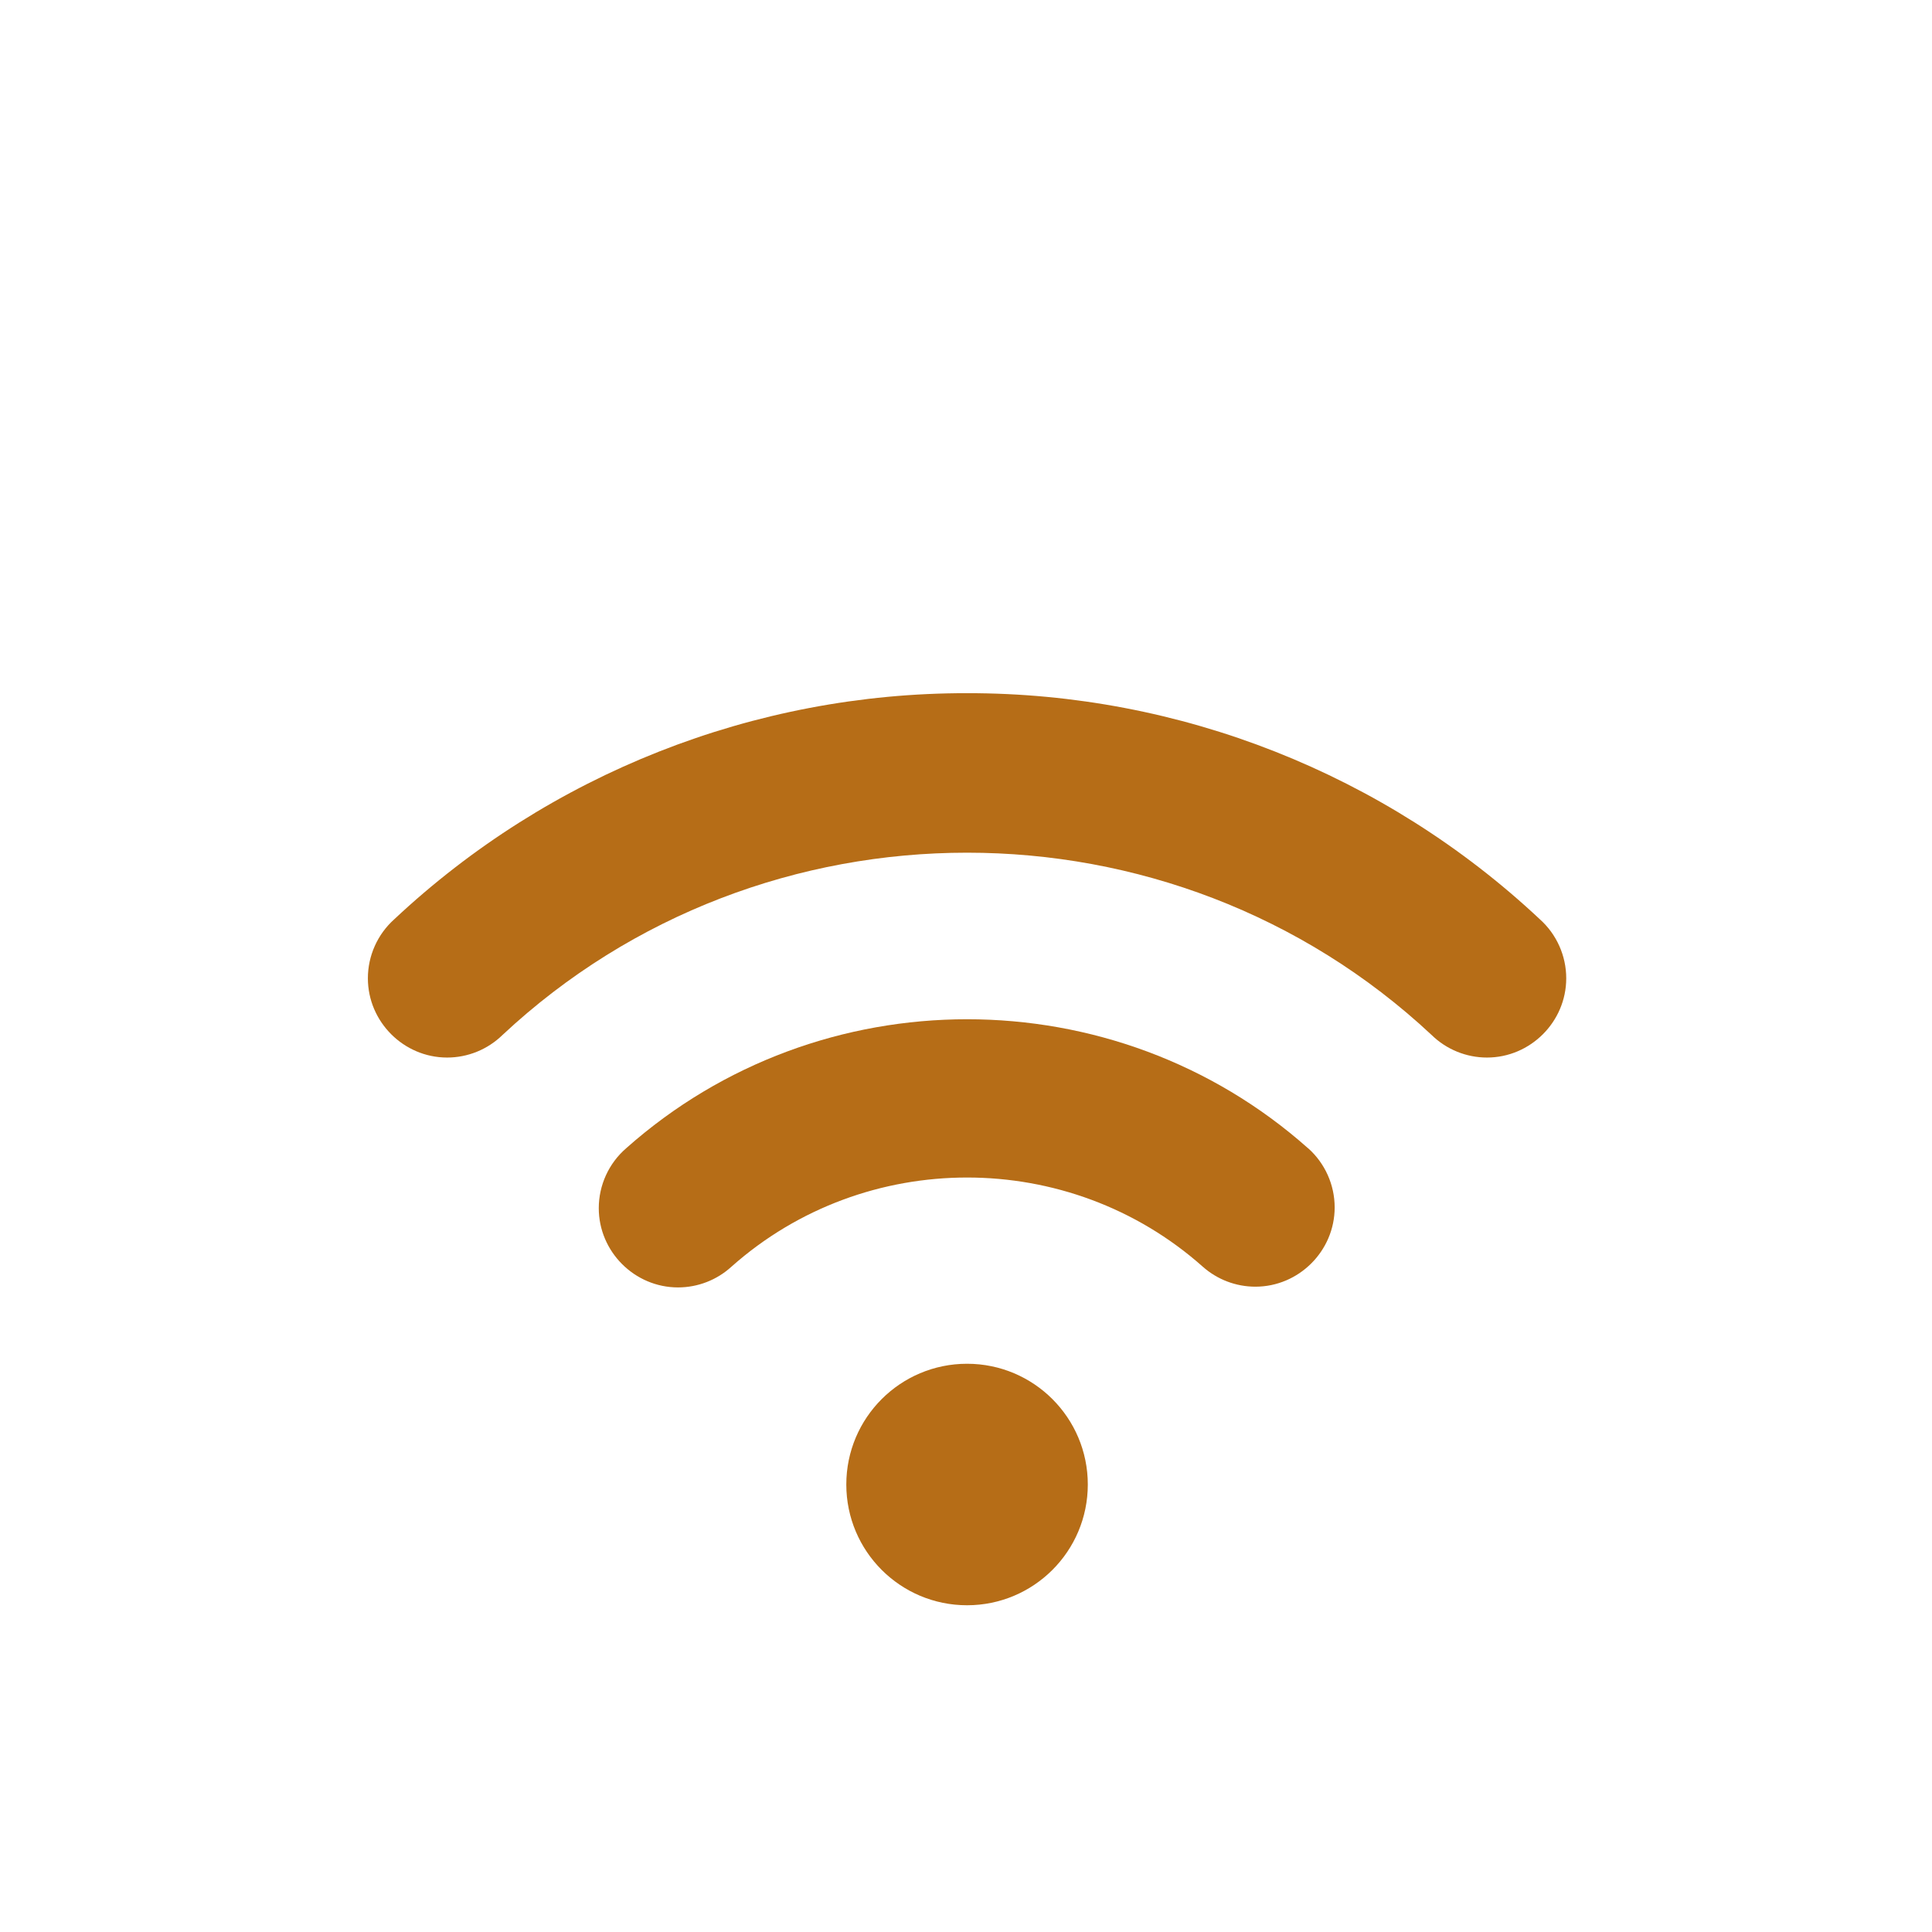 <?xml version="1.0" encoding="UTF-8" standalone="no"?>
<!DOCTYPE svg PUBLIC "-//W3C//DTD SVG 1.1//EN" "http://www.w3.org/Graphics/SVG/1.1/DTD/svg11.dtd">
<svg width="100%" height="100%" viewBox="0 0 512 512" version="1.1" xmlns="http://www.w3.org/2000/svg" xmlns:xlink="http://www.w3.org/1999/xlink" xml:space="preserve" xmlns:serif="http://www.serif.com/" style="fill-rule:evenodd;clip-rule:evenodd;stroke-linejoin:round;stroke-miterlimit:2;">
    <path d="M346.65,304.3C295.37,258.716 217.22,258.716 165.94,304.3C161.333,308.287 158.681,314.087 158.681,320.18C158.681,331.7 168.161,341.18 179.681,341.18C184.924,341.18 189.981,339.217 193.85,335.68C229.292,304.181 283.298,304.181 318.74,335.68C322.584,339.097 327.552,340.986 332.695,340.986C344.218,340.986 353.701,331.503 353.701,319.98C353.701,313.983 351.132,308.264 346.65,304.28L346.65,304.3Z" style="fill:rgb(182,109,23);fill-rule:nonzero;"/>
    <path d="M256.28,183.7C199.916,183.622 145.595,205.065 104.48,243.62C100.035,247.602 97.492,253.295 97.492,259.262C97.492,270.782 106.971,280.262 118.492,280.262C123.971,280.262 129.239,278.117 133.16,274.29C202.07,209.865 310.49,209.865 379.4,274.29C383.321,278.117 388.589,280.262 394.068,280.262C405.589,280.262 415.068,270.782 415.068,259.262C415.068,253.295 412.525,247.602 408.08,243.62C366.965,205.065 312.644,183.622 256.28,183.7Z" style="fill:rgb(182,109,23);fill-rule:nonzero;"/>
    <circle cx="256.28" cy="393.41" r="32" style="fill:rgb(182,109,23);"/>
</svg>
